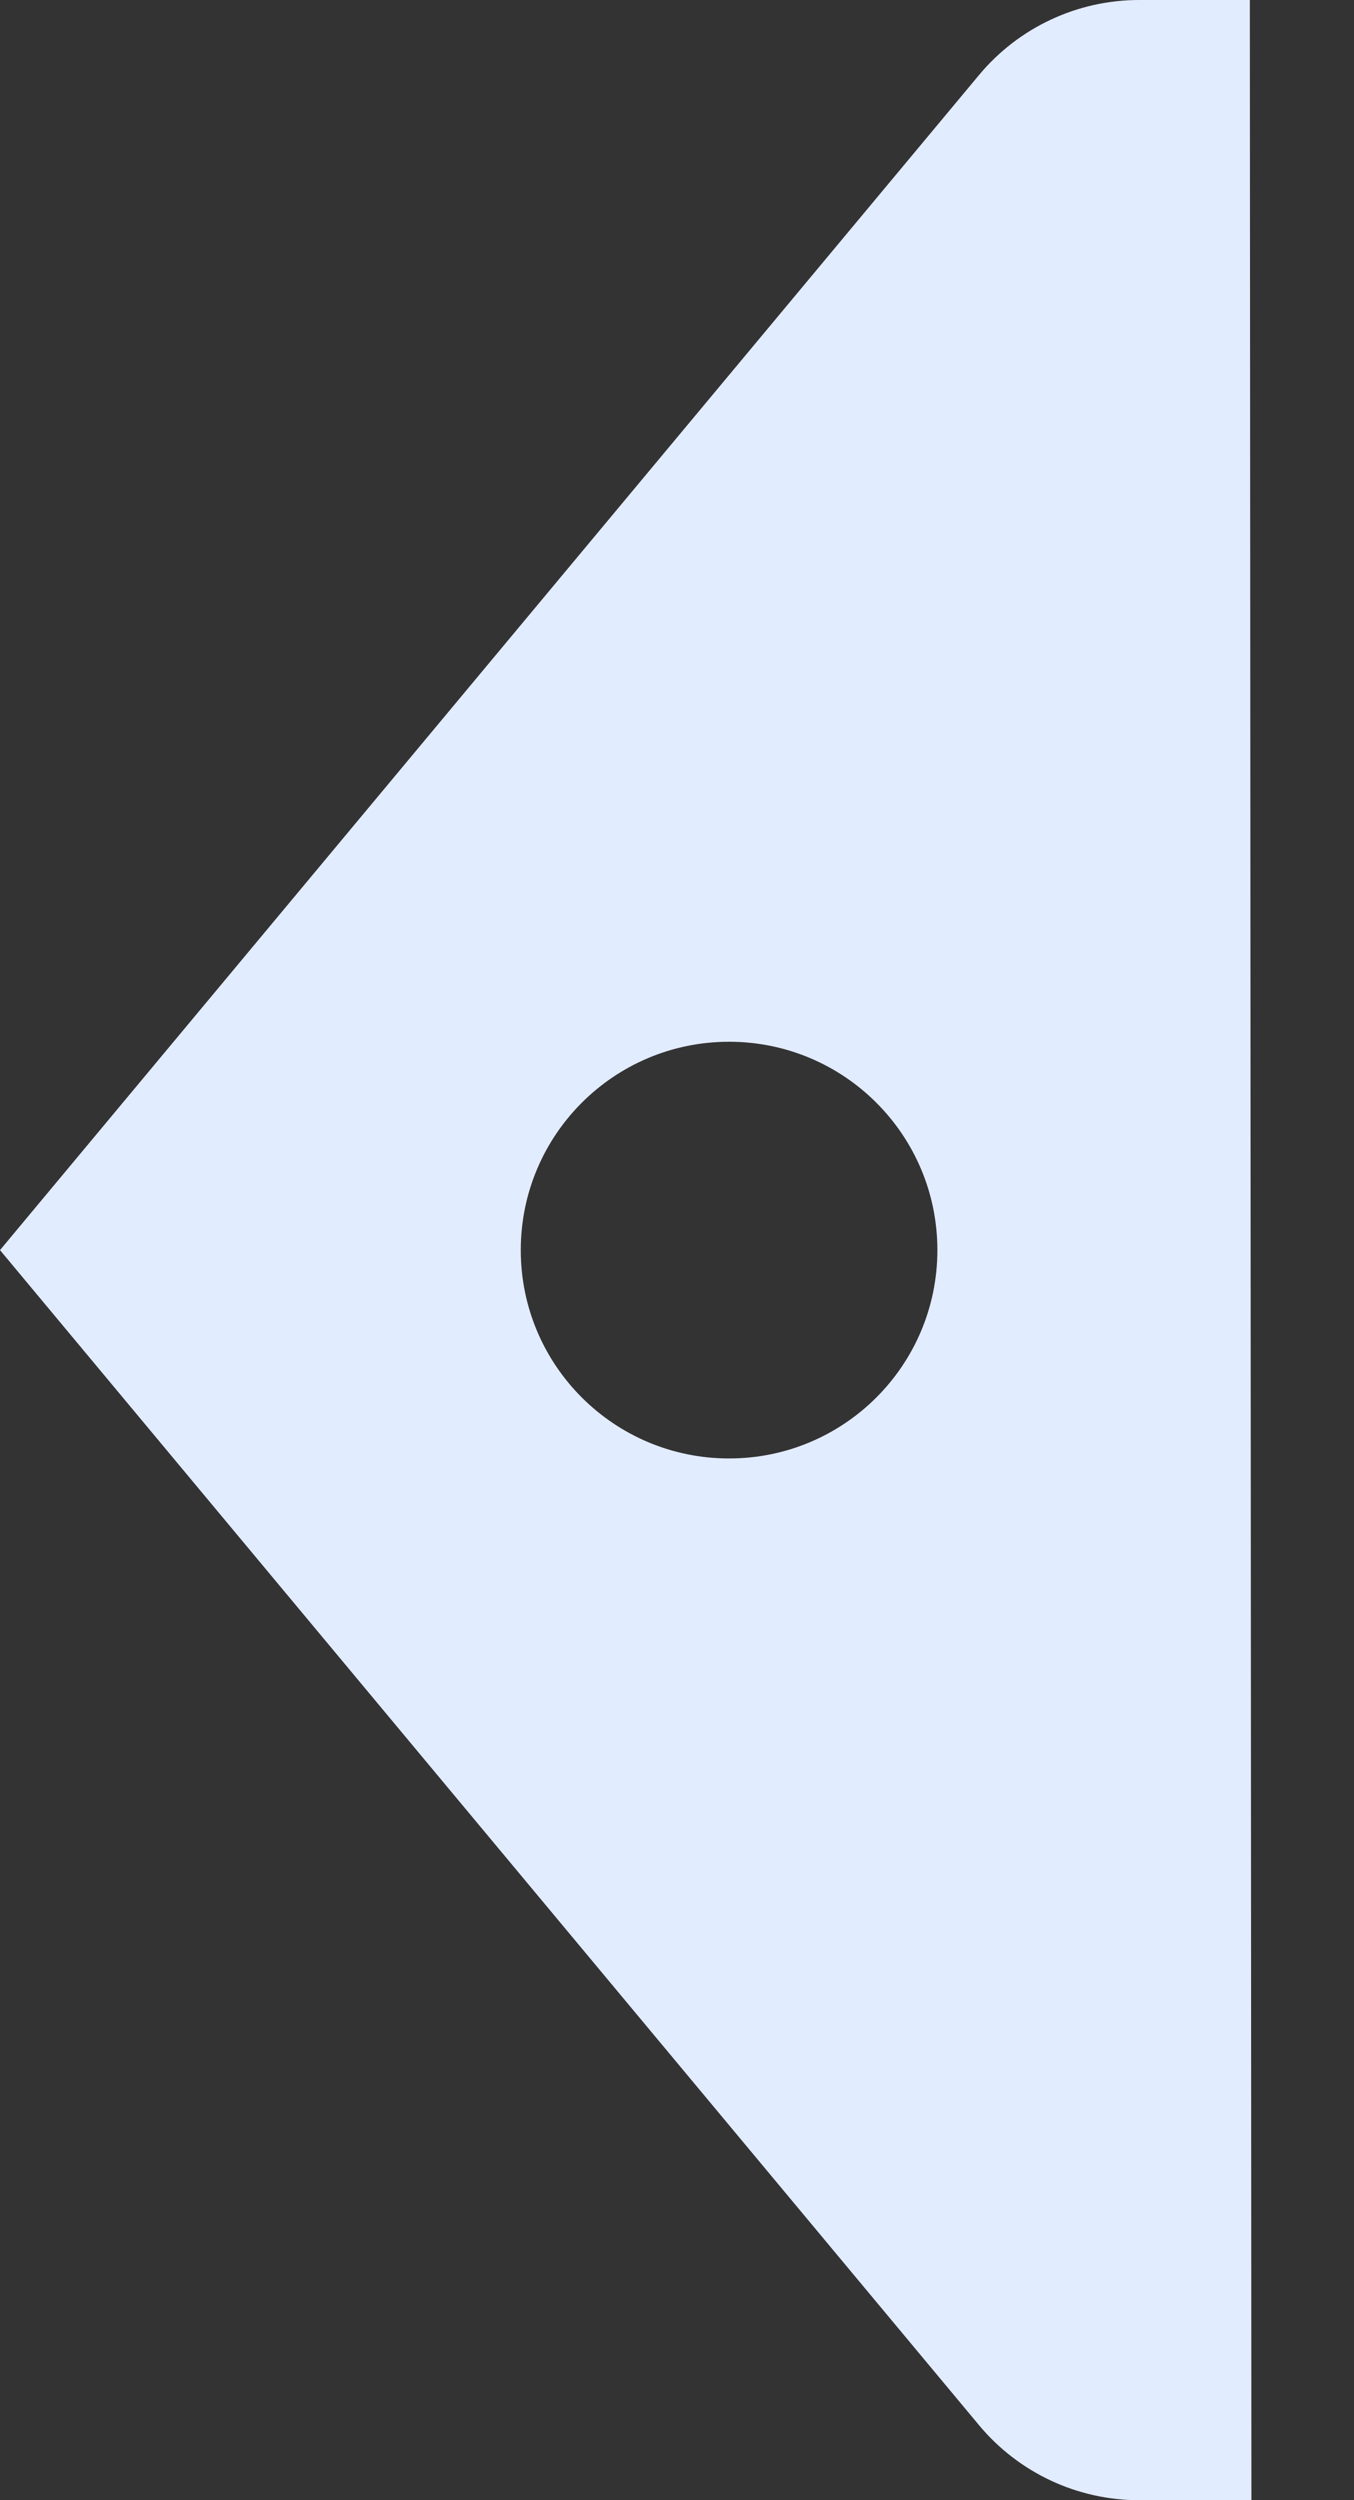 <?xml version="1.0" encoding="UTF-8"?>
<svg width="13px" height="24px" viewBox="0 0 13 24" version="1.1" xmlns="http://www.w3.org/2000/svg" xmlns:xlink="http://www.w3.org/1999/xlink">
    <rect x="0" y="0" width="13" height="24" fill="#333333" stroke="none"/>
    <!-- Generator: Sketch 54.1 (76490) - https://sketchapp.com -->
    <title>Combined Shape</title>
    <desc>Created with Sketch.</desc>
    <g id="Page-2" stroke="none" stroke-width="1" fill="none" fill-rule="evenodd">
        <g id="数据明细页" transform="translate(-116, -166)" fill="#E2ECFF">
            <g id="编组-20" transform="translate(85, 137)">
                <g id="Group-2" transform="translate(31, 29)">
                    <g id="编组-17">
                        <path d="M10.937,-5.32907052e-15 L12,-5.32907052e-15 L12.015,24 L10.937,24 C10.343,24 9.78,23.736 9.4,23.28 L0,12 L9.4,0.72 C9.78,0.264 10.343,-2.99958932e-15 10.937,-3.10862447e-15 Z M7,14 C8.105,14 9,13.105 9,12 C9,10.895 8.105,10 7,10 C5.895,10 5,10.895 5,12 C5,13.105 5.895,14 7,14 Z" id="Combined-Shape"></path>
                    </g>
                </g>
            </g>
        </g>
    </g>
</svg>